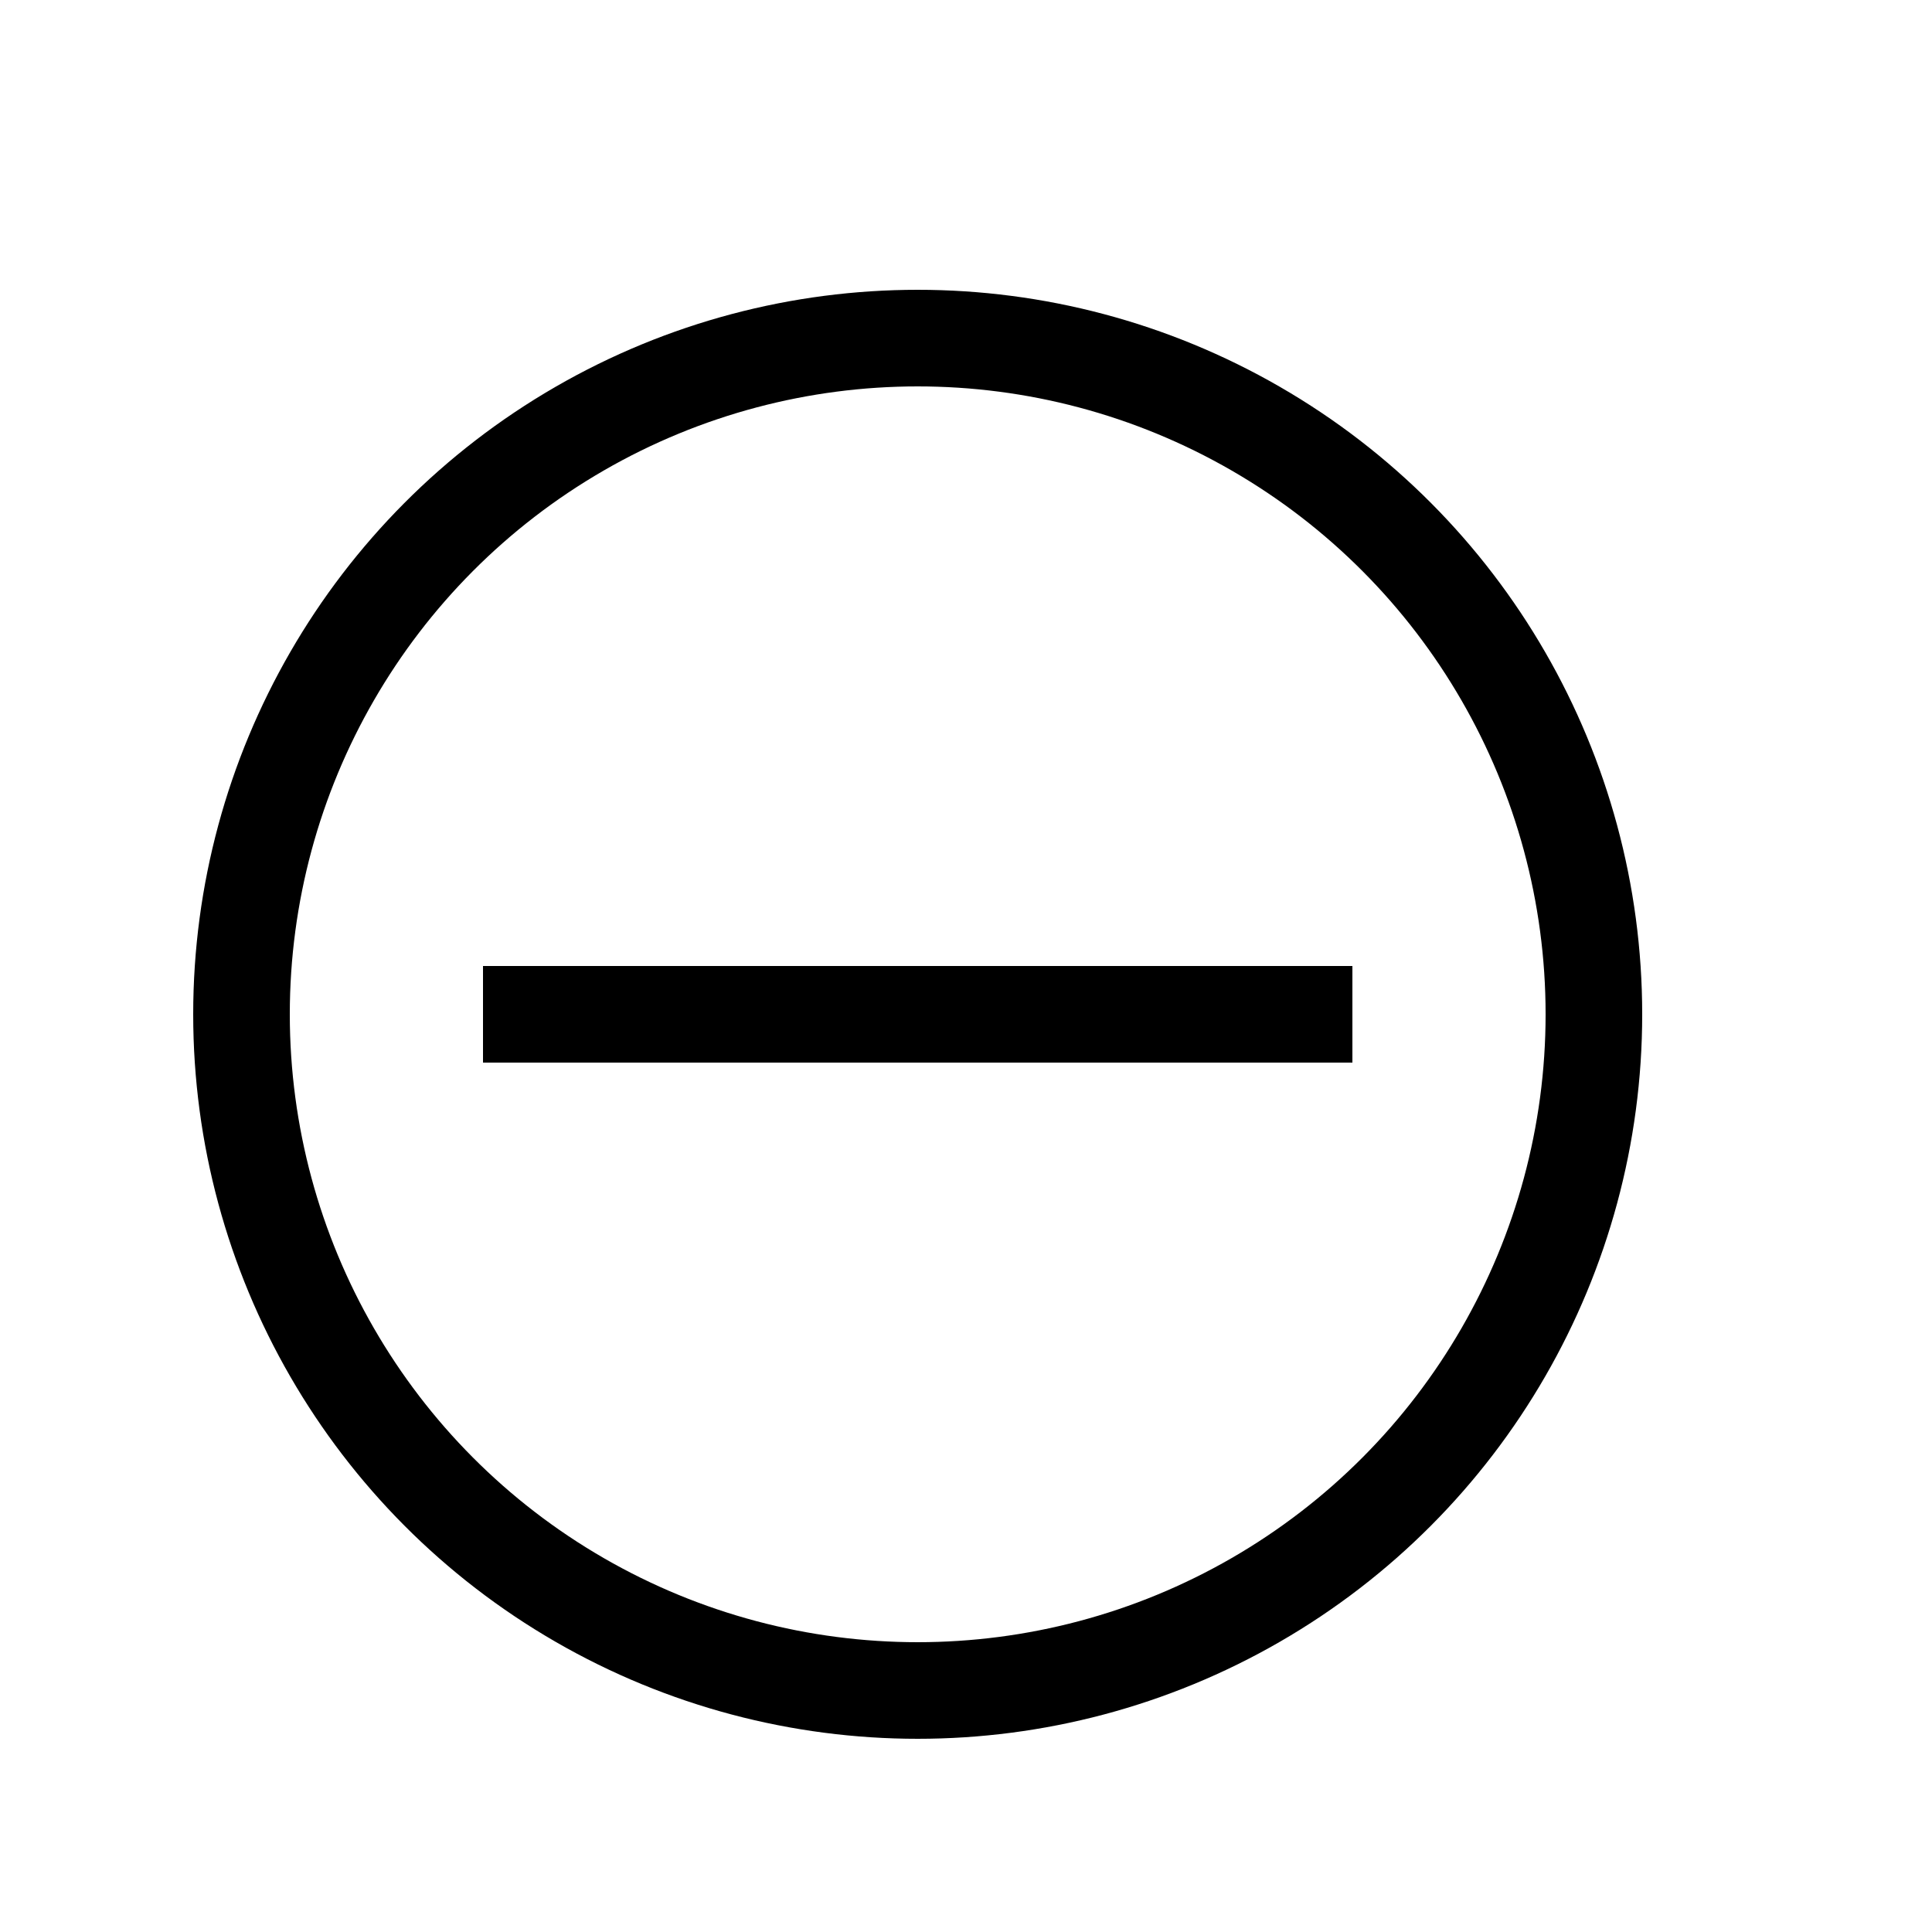 <svg width="20" height="20" viewBox="0 0 20 20" fill="none" xmlns="http://www.w3.org/2000/svg">
<circle cx="9.5" cy="10.5" r="7" stroke="black"/>
<line x1="5" y1="10.5" x2="14" y2="10.5" stroke="black"/>
</svg>
